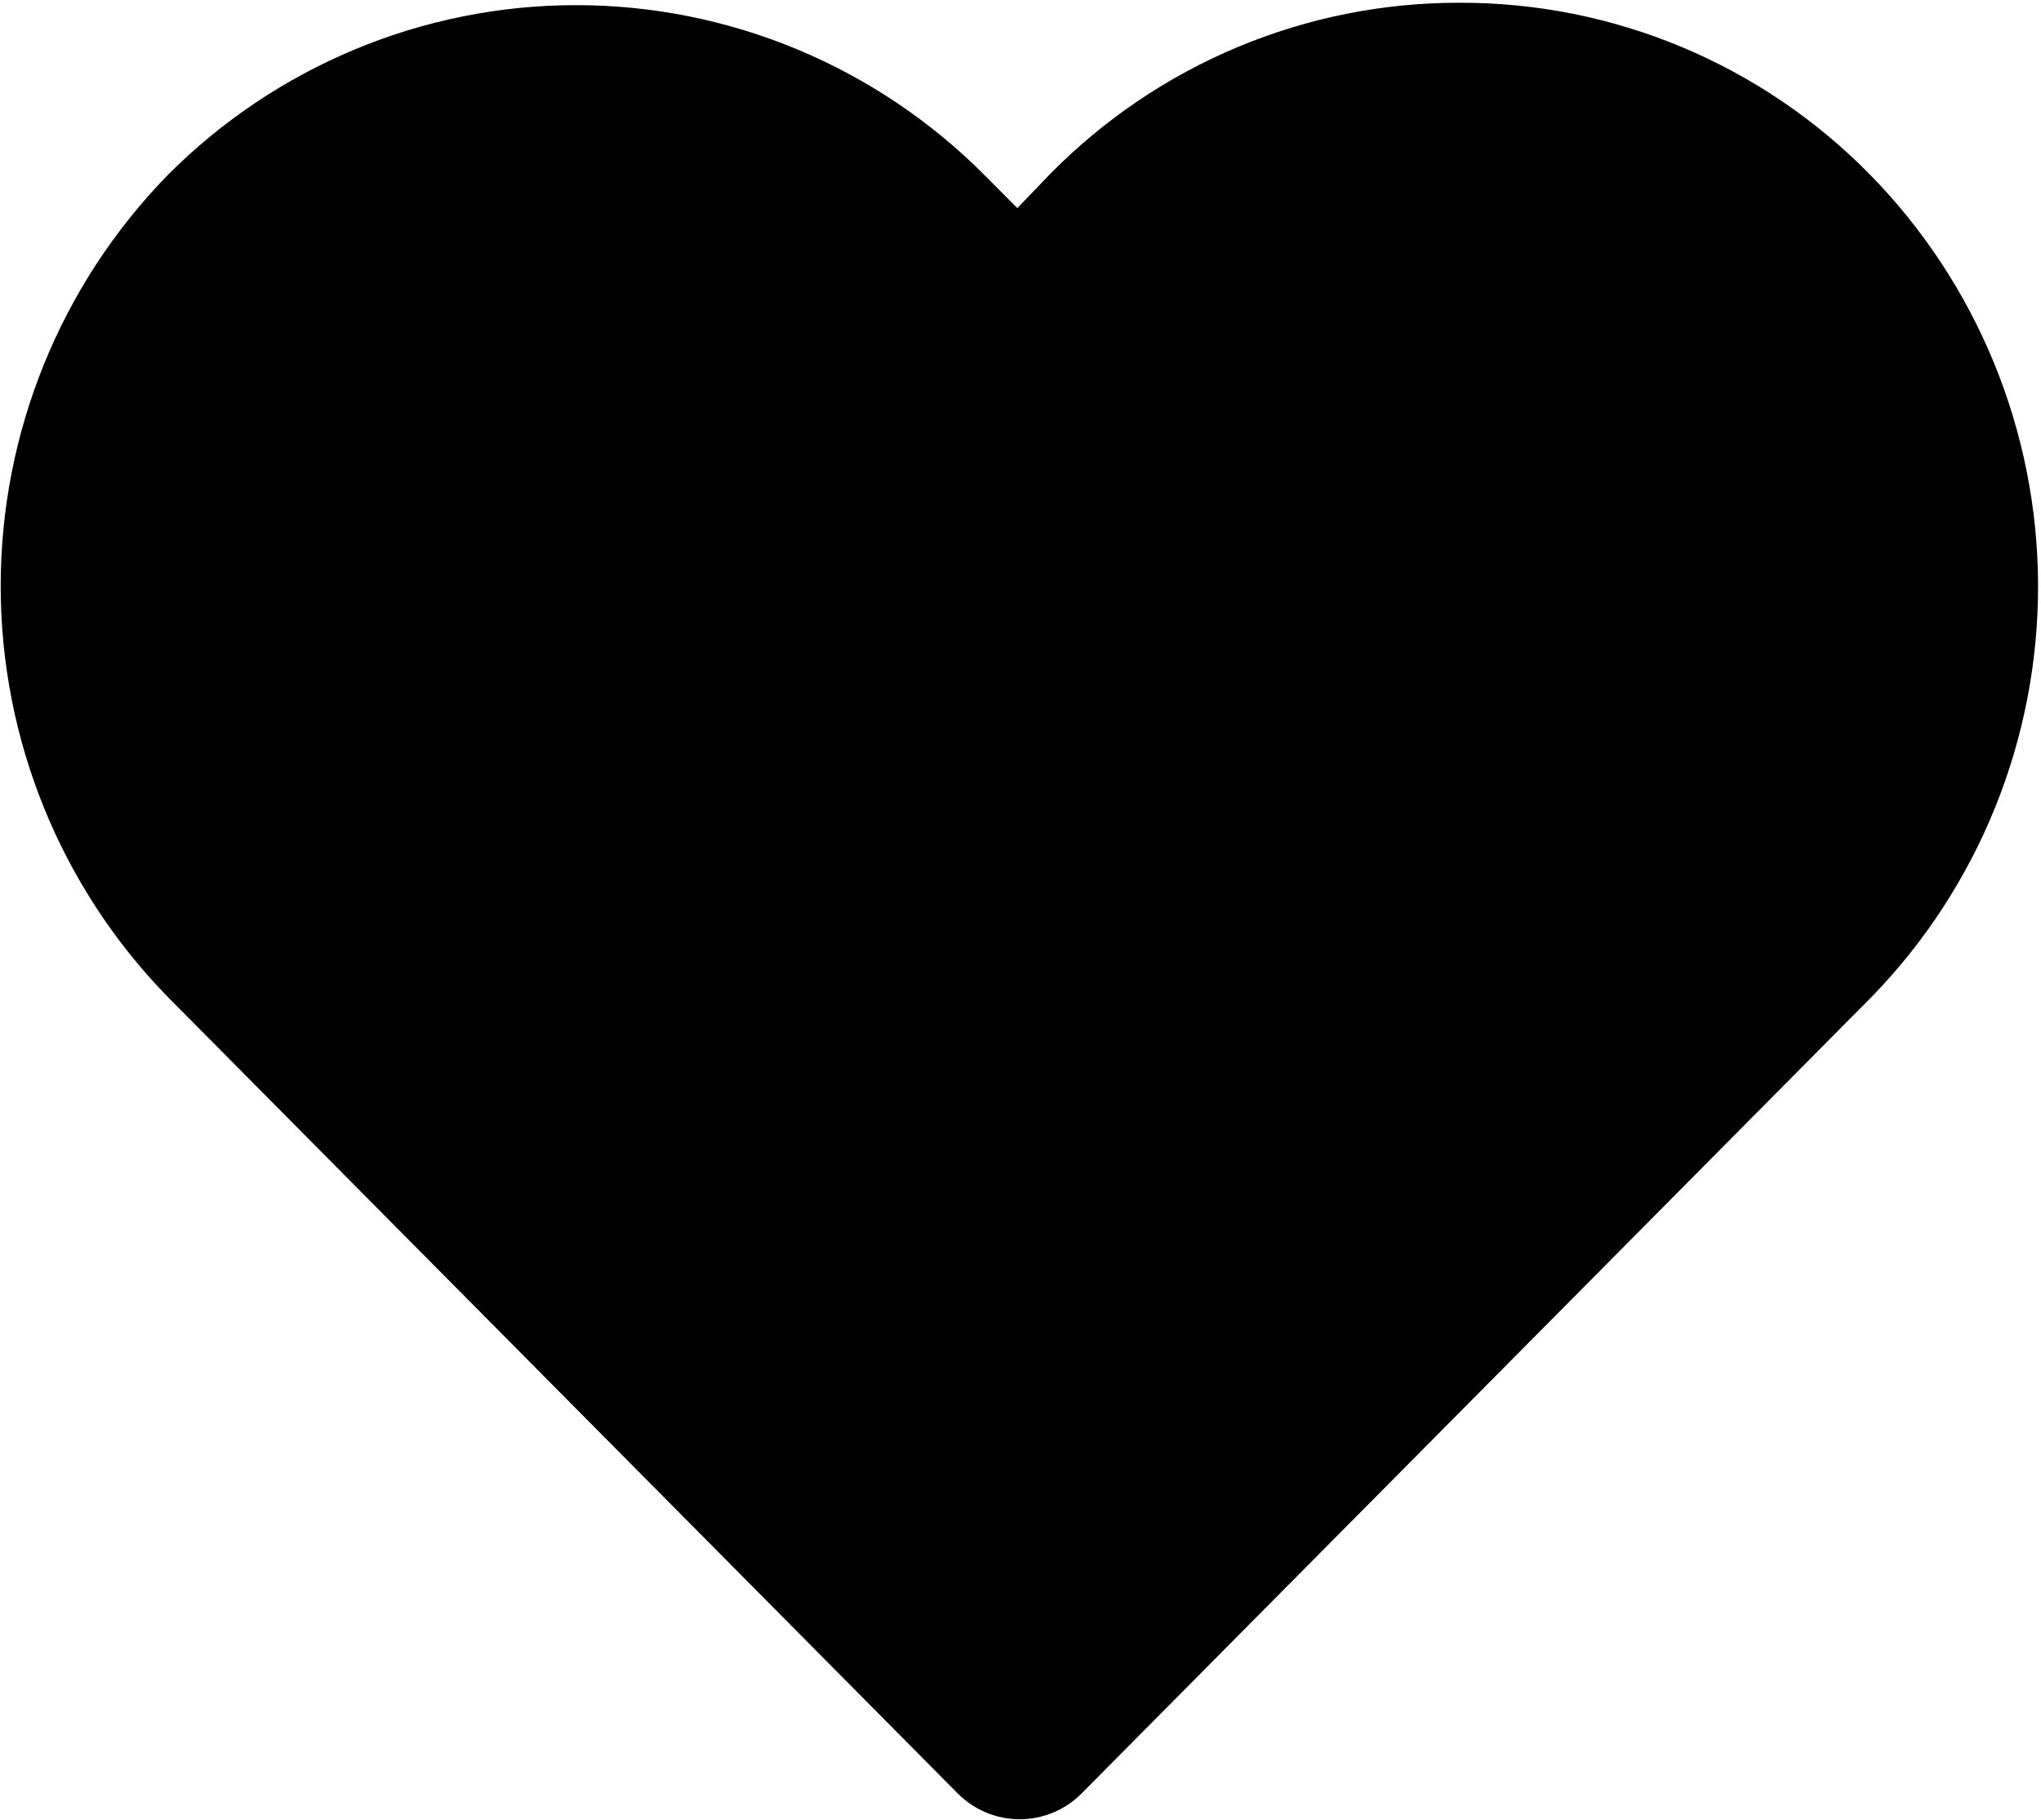 <svg width="424" height="378" viewBox="0 0 424 378" fill="none" xmlns="http://www.w3.org/2000/svg">
<path d="M388.368 36.159C377.237 24.849 363.98 15.878 349.367 9.768C334.754 3.659 319.076 0.532 303.25 0.572C287.422 0.532 271.747 3.659 257.134 9.768C242.521 15.878 229.264 24.849 218.133 36.159L211.343 43.228L204.553 36.403C182.042 13.778 151.512 1.068 119.678 1.068C87.844 1.068 57.314 13.778 34.803 36.403C12.586 59.185 0.143 89.814 0.143 121.716C0.143 153.617 12.586 184.247 34.803 207.028L198.975 372.534C202.385 375.959 207.007 377.882 211.828 377.882C216.646 377.882 221.271 375.959 224.68 372.534L388.853 207.028C411.078 184.171 423.479 153.454 423.39 121.494C423.3 89.534 410.721 58.888 388.368 36.159Z" fill="black"/>
</svg>
